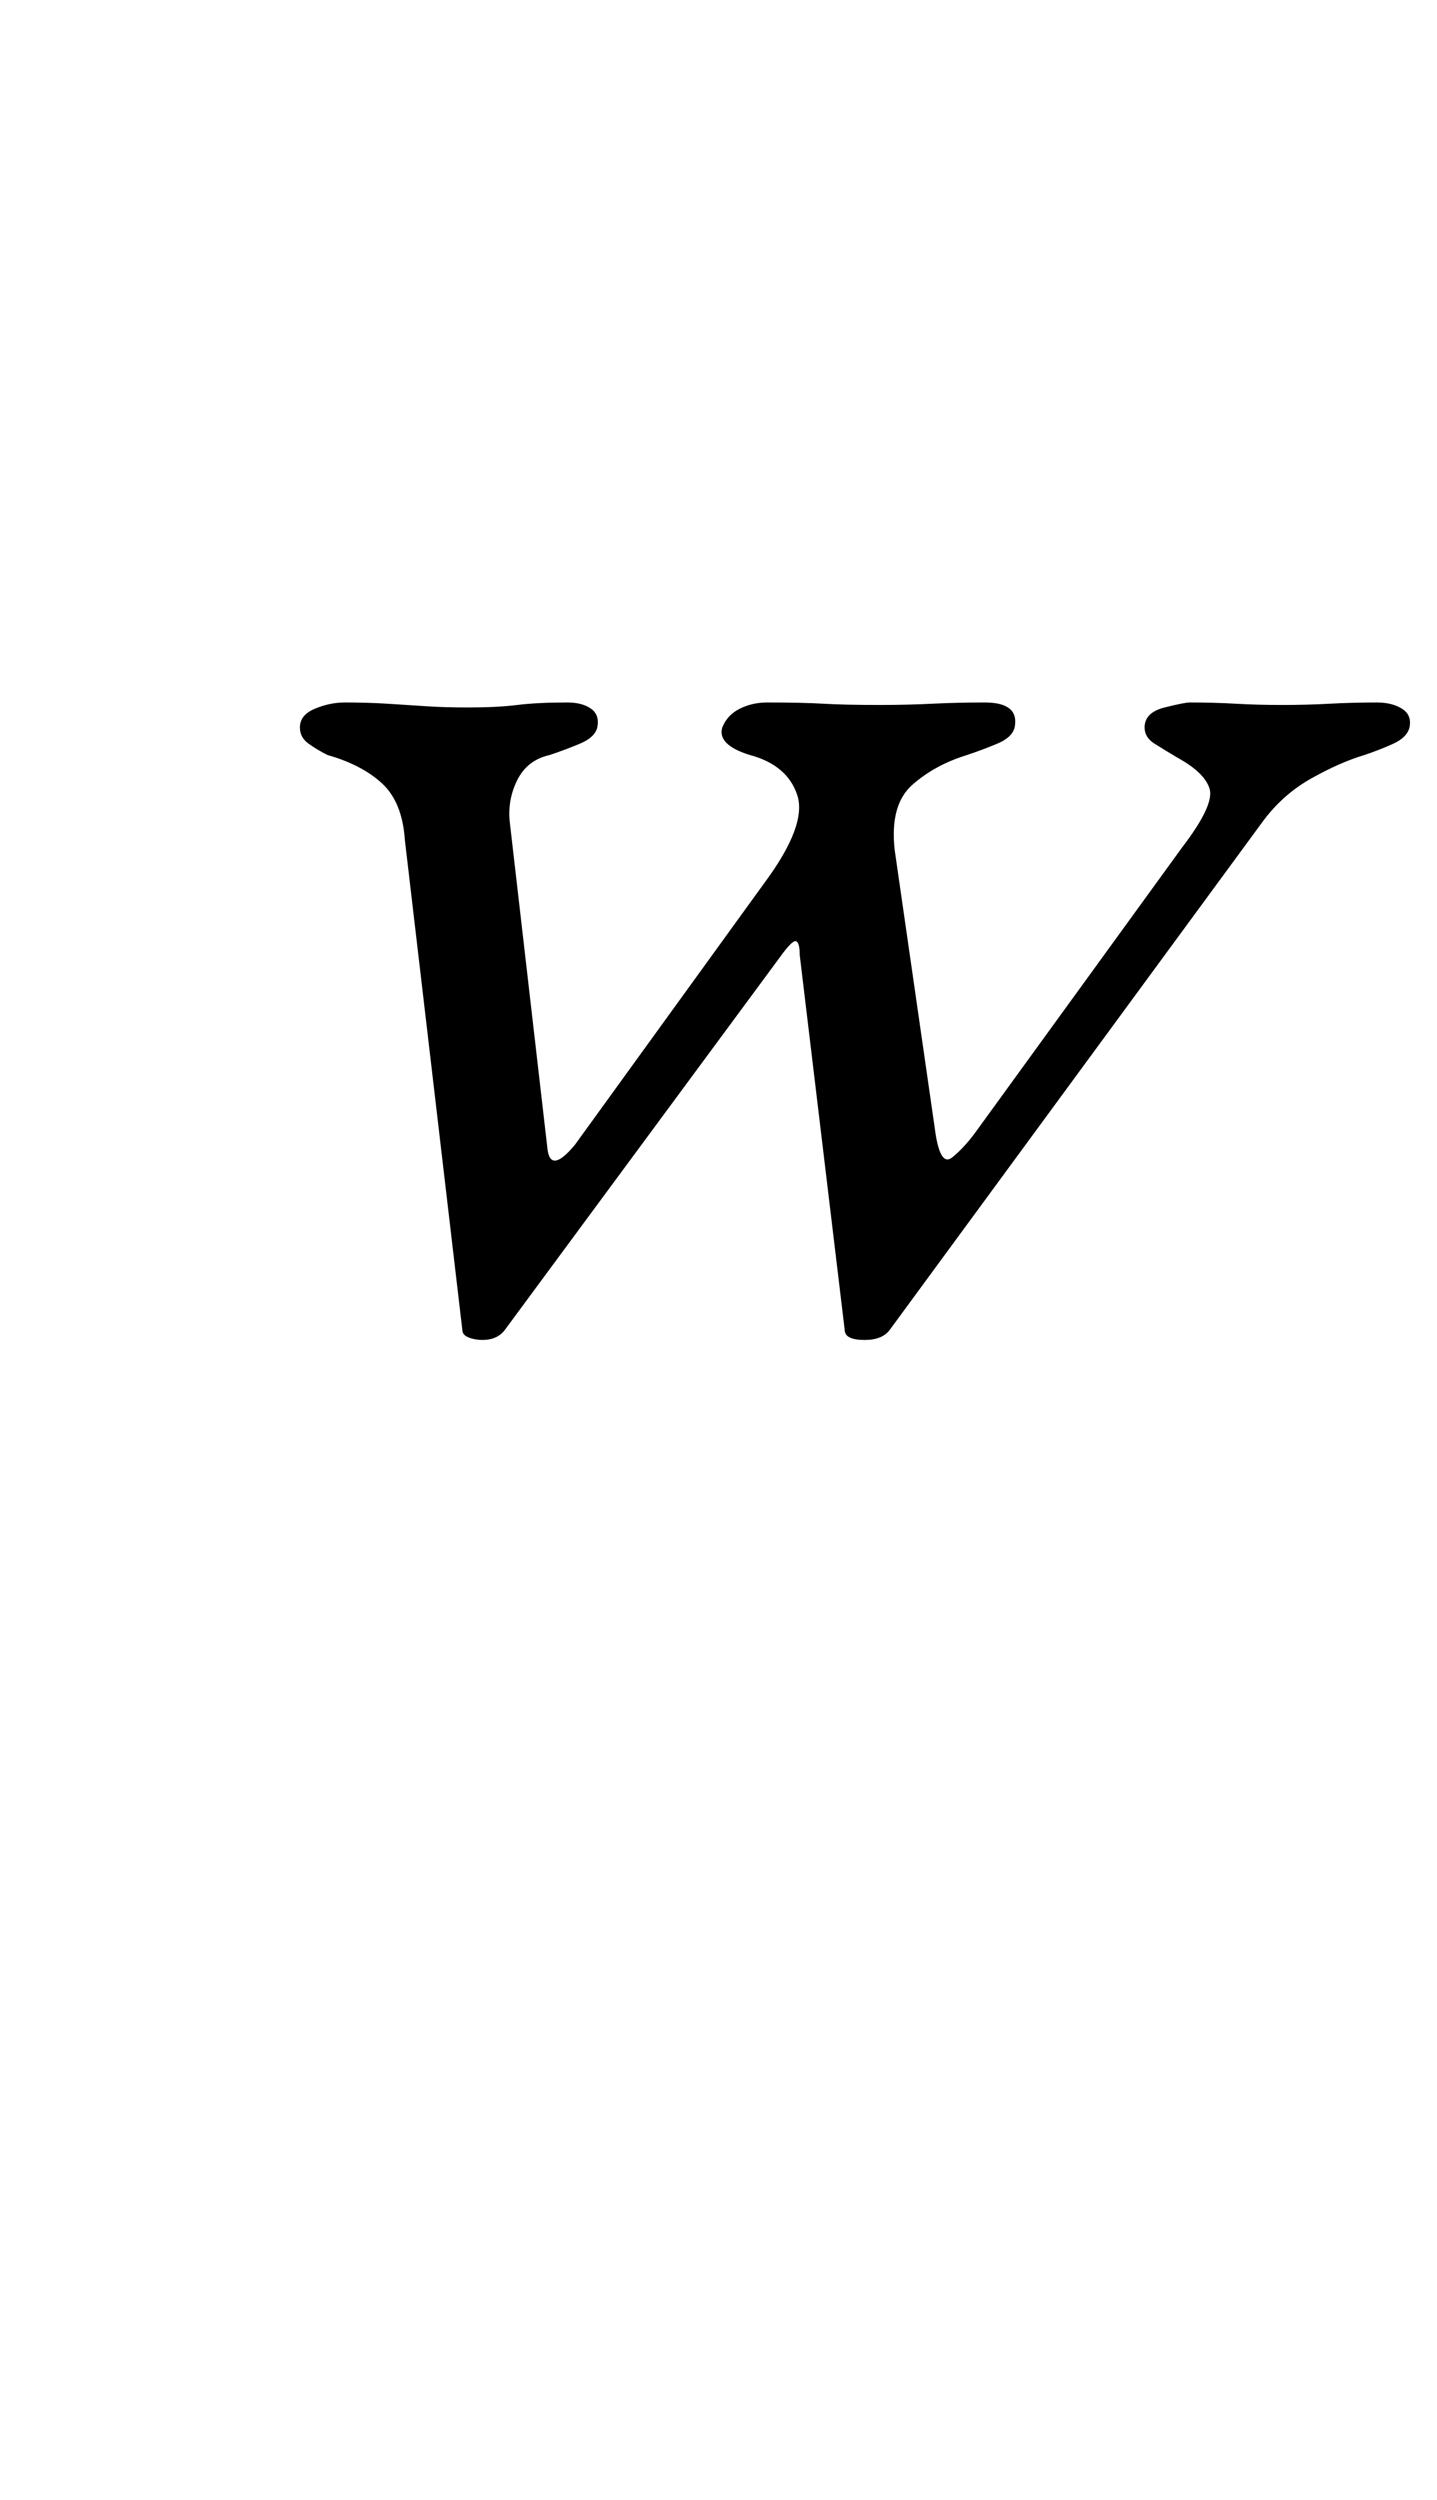 <?xml version="1.0" standalone="no"?>
<!DOCTYPE svg PUBLIC "-//W3C//DTD SVG 1.1//EN" "http://www.w3.org/Graphics/SVG/1.1/DTD/svg11.dtd" >
<svg xmlns="http://www.w3.org/2000/svg" xmlns:xlink="http://www.w3.org/1999/xlink" version="1.1" viewBox="-10 0 575 1000">
  <g transform="matrix(1 0 0 -1 0 800)">
   <path fill="currentColor"
d="M183 264q-3 0 -5.5 1t-2.5 3l-23 196q-1 15 -9 22.5t-22 11.5q-4 2 -7.5 4.5t-3.5 6.5q0 5 6 7.5t12 2.5q9 0 17 -0.5t15.5 -1t16.5 -0.5q12 0 20 1t20 1q6 0 9.5 -2.5t2.5 -7.5q-1 -4 -7 -6.5t-12 -4.5q-9 -2 -13 -10t-3 -17l15 -130q1 -11 11 1l76 105q17 23 13 35
t-19 16q-13 4 -11 11q2 5 7 7.5t11 2.5q14 0 22.5 -0.5t22.5 -0.5q11 0 21 0.5t21 0.5q7 0 10 -2.5t2 -7.5q-1 -4 -7 -6.5t-12 -4.5q-13 -4 -22 -12t-7 -26l16 -111q2 -16 7 -12t10 11l82 113q13 17 11 23.5t-13 12.5q-5 3 -9 5.5t-4 6.5q0 6 8 8t10 2q10 0 18.5 -0.5
t18.5 -0.5t19 0.5t19 0.5q6 0 10 -2.5t3 -7.5q-1 -4 -6.5 -6.5t-11.5 -4.5q-10 -3 -21.5 -9.5t-19.5 -17.5l-149 -203q-3 -4 -10 -4q-8 0 -8 4l-18 150q0 5 -1.5 5.5t-6.5 -6.5l-110 -149q-3 -4 -9 -4z" />
  </g>

</svg>
